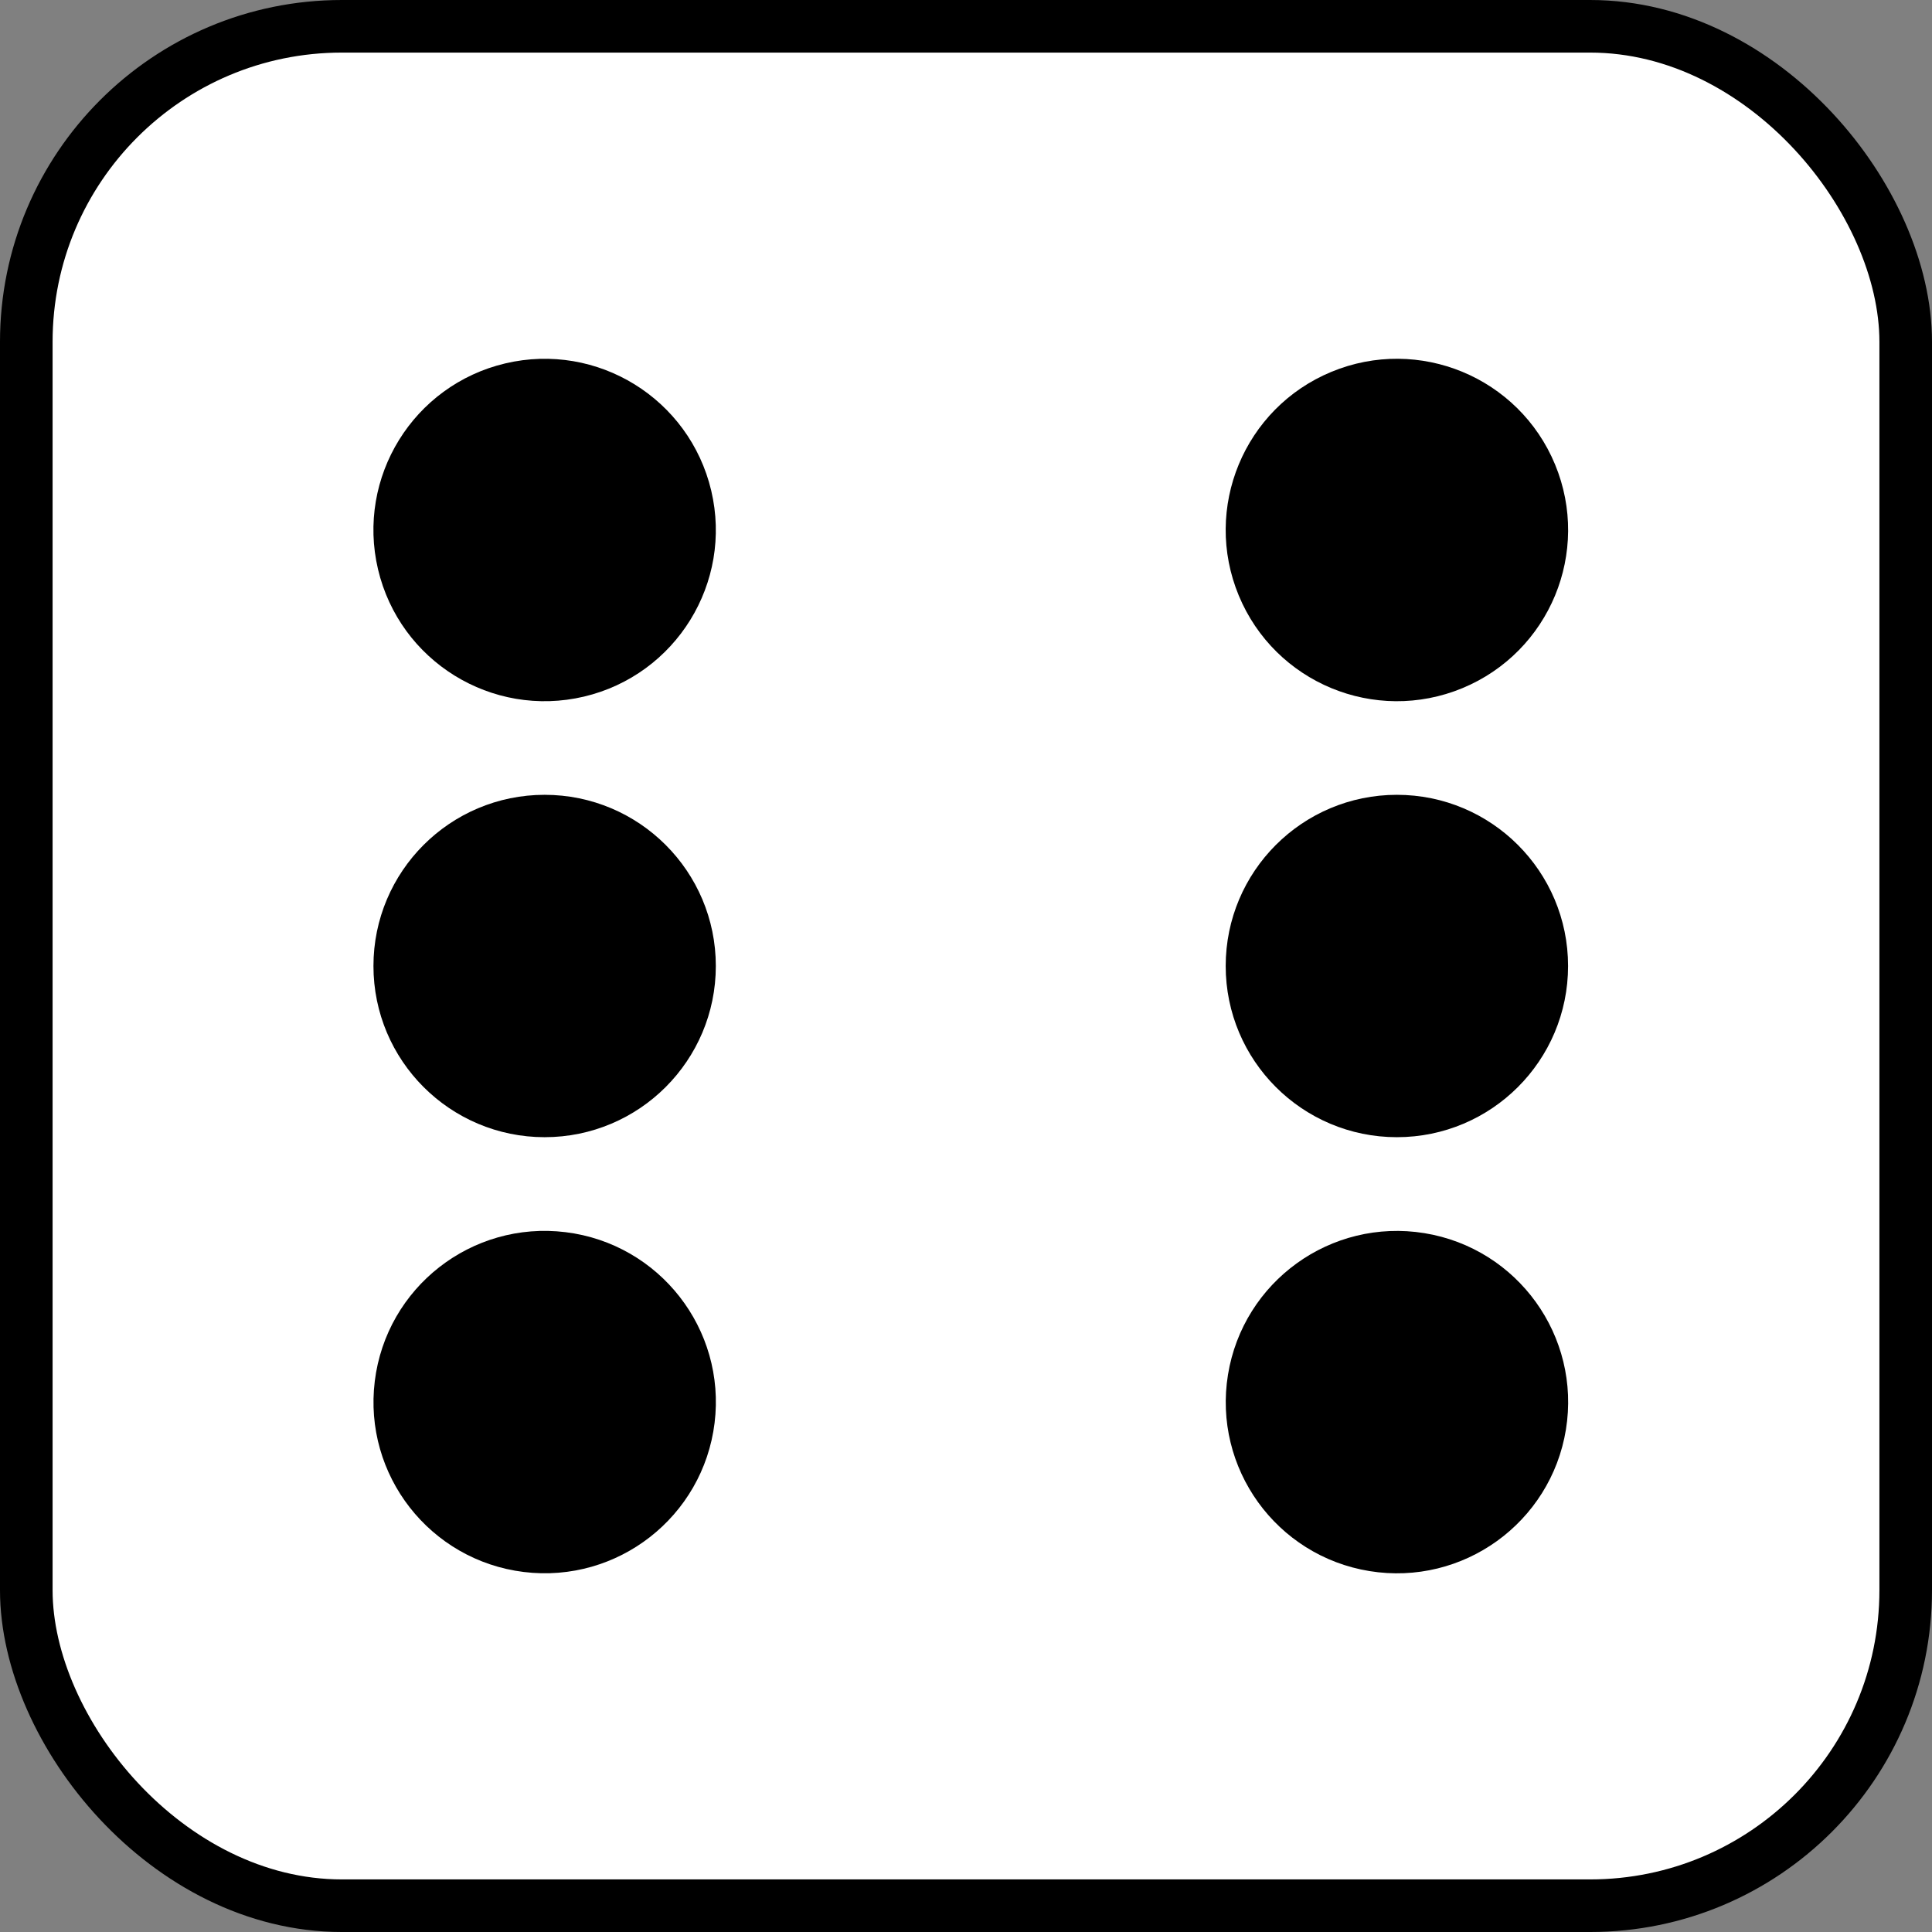 <?xml version="1.0" encoding="UTF-8"?>
<svg id="Layer_2" data-name="Layer 2" xmlns="http://www.w3.org/2000/svg" viewBox="0 0 367.36 367.36">
  <rect x="0" y="0" width="367.36" height="367.36" fill="#808080" stroke="none"/>
  <defs>
    <style>
      .cls-1 {
        fill: #fff;
      }

      .cls-1, .cls-2 {
        stroke: #000;
        stroke-miterlimit: 10;
        stroke-width: 10px;
      }
    </style>
  </defs>
  <g id="black_dice" data-name="black dice">
    <g id="six">
      <g>
        <rect class="cls-1" x="5" y="5" width="357.36" height="357.36" rx="60" ry="60"/>
        <g>
          <circle class="cls-2" cx="103.56" cy="100.77" r="27.55" transform="translate(-20.38 26.49) rotate(-13.28)"/>
          <circle class="cls-2" cx="103.56" cy="183.68" r="27.55"/>
          <circle class="cls-2" cx="103.56" cy="266.59" r="27.55" transform="translate(-173.68 336.8) rotate(-82.98)"/>
          <circle class="cls-2" cx="265.61" cy="100.77" r="27.55" transform="translate(-18.34 109.32) rotate(-22.5)"/>
          <circle class="cls-2" cx="265.61" cy="183.68" r="27.55"/>
          <circle class="cls-2" cx="265.61" cy="266.59" r="27.55" transform="translate(-40.08 486.07) rotate(-80.78)"/>
        </g>
      </g>
    </g>
  </g>
</svg>